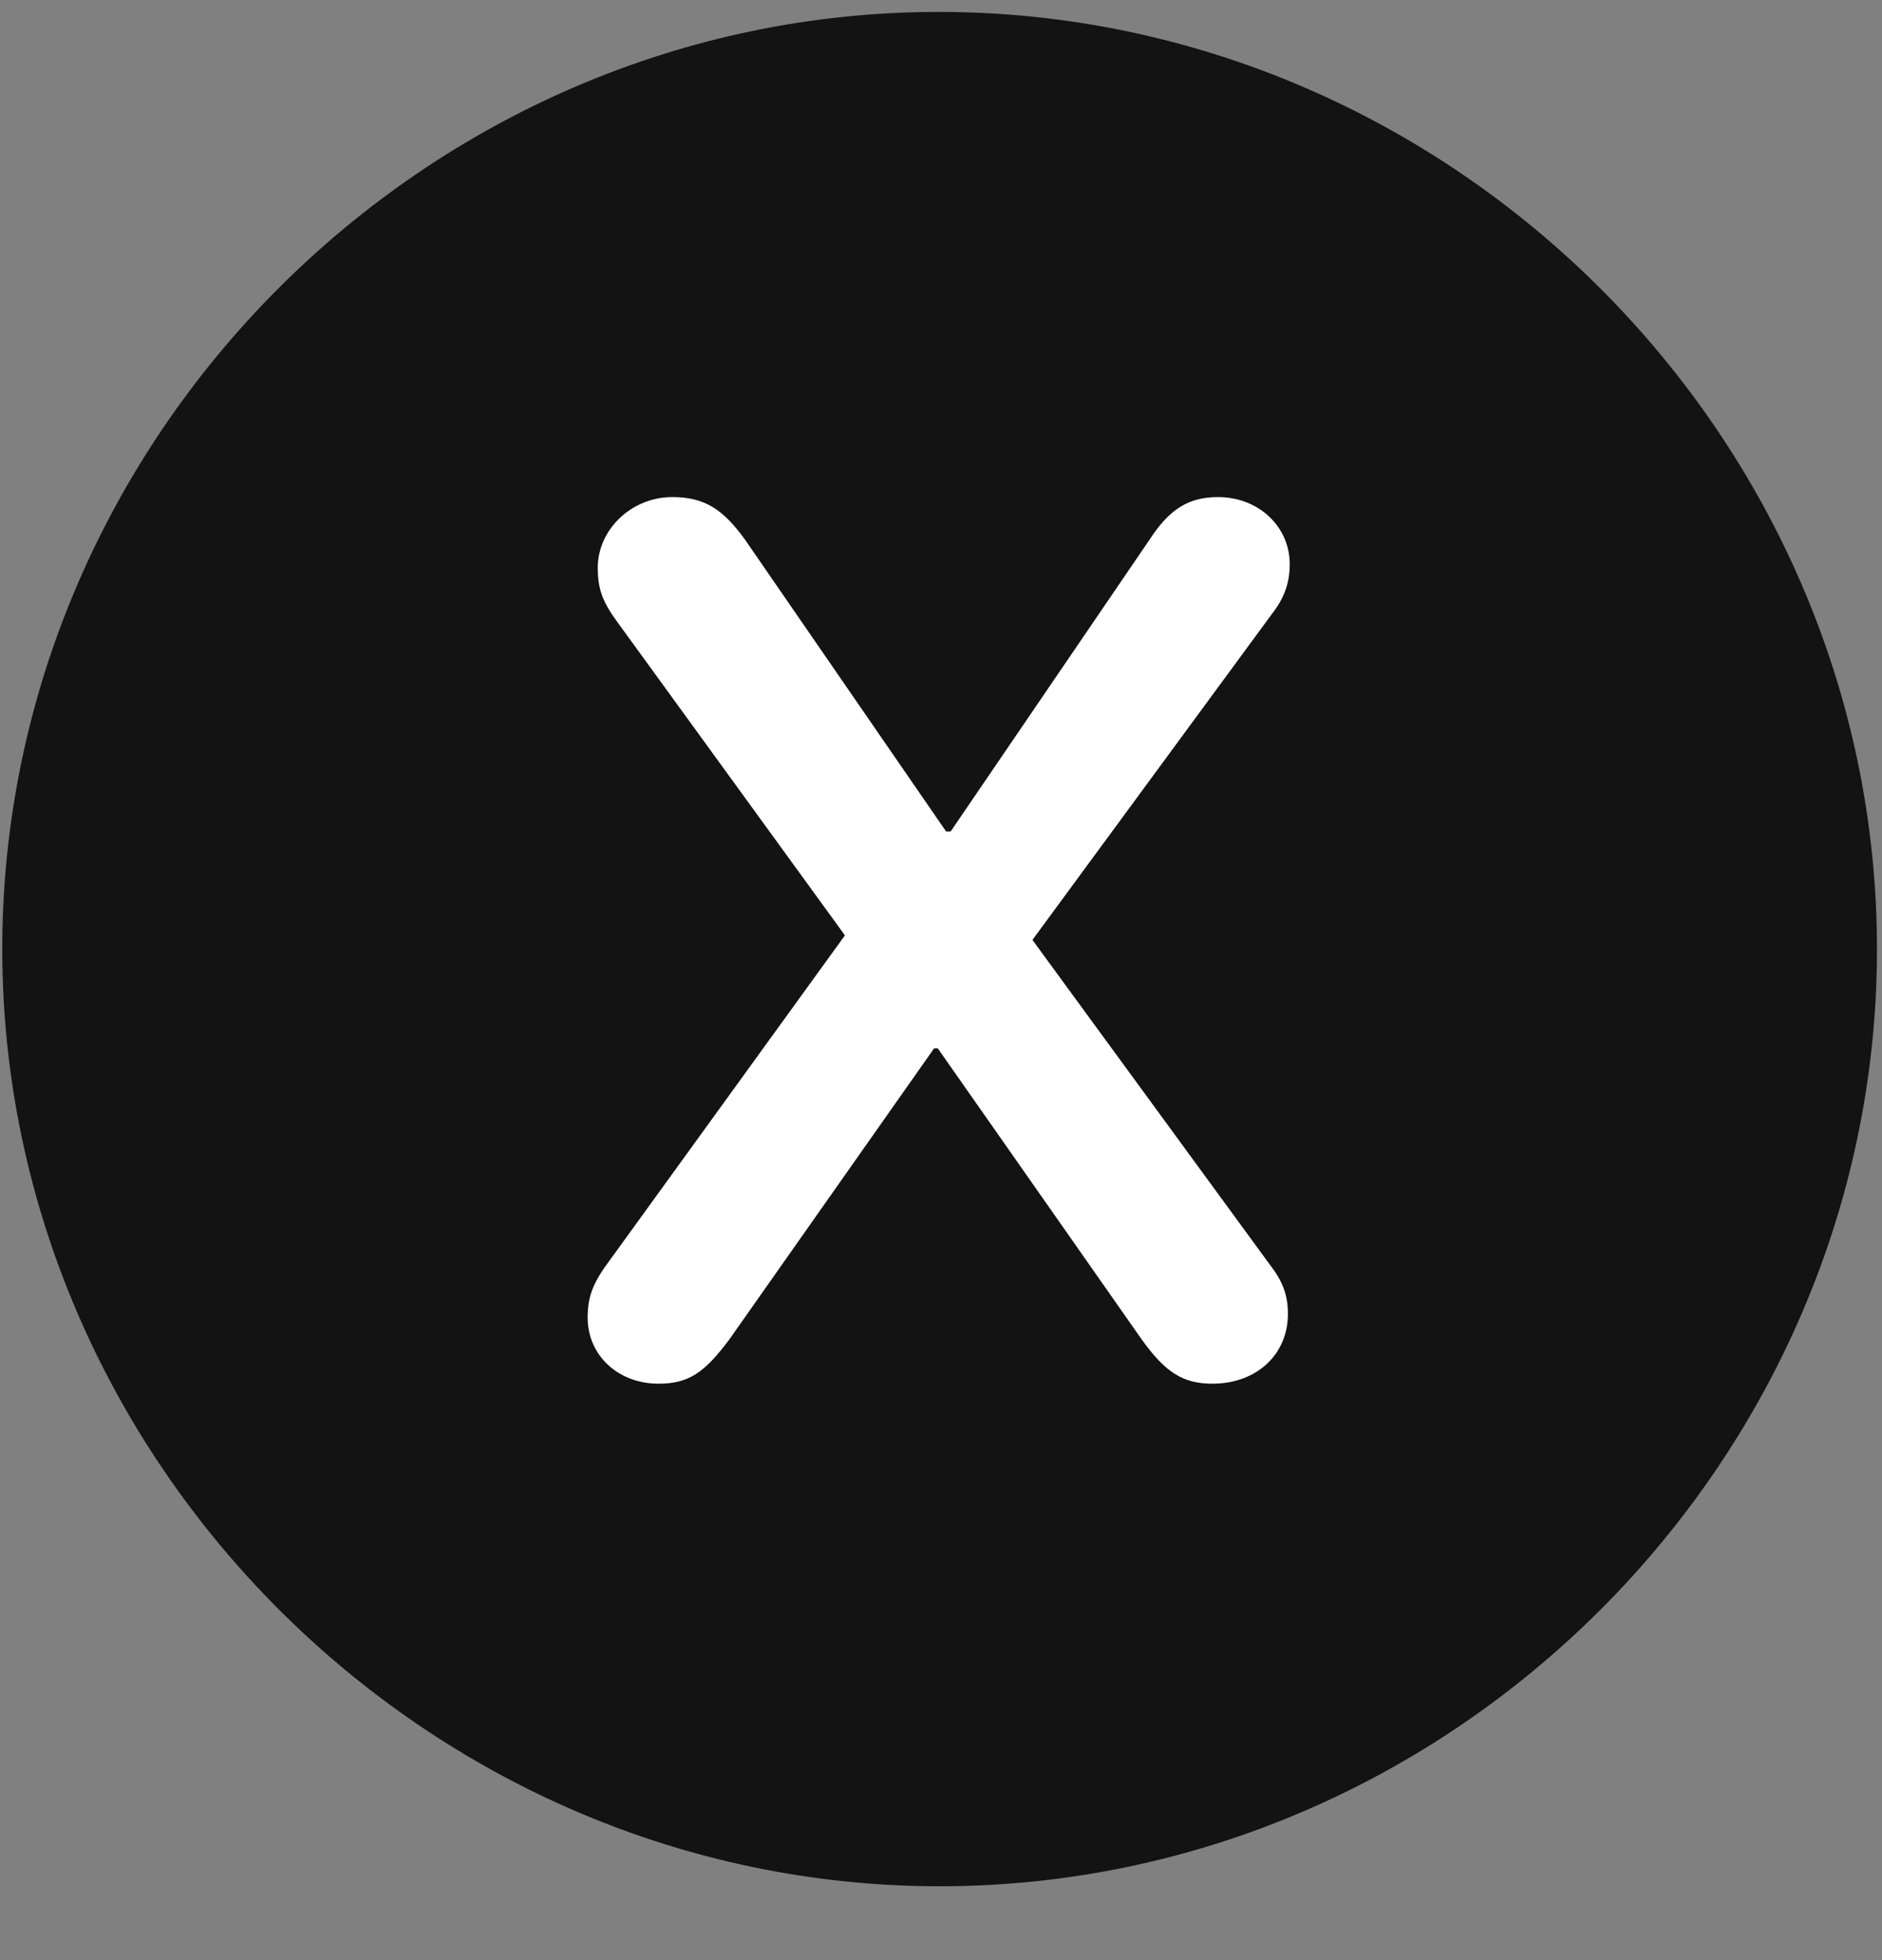 <svg width="24" height="25" viewBox="0 0 24 25" fill="none" xmlns="http://www.w3.org/2000/svg">
<rect x="0" y="0" width="24" height="25" fill="#808080" stroke="none"/>
<g clip-path="url(#clip0_2207_25291)">
<path d="M11.982 24.058C18.522 24.058 23.936 18.633 23.936 12.105C23.936 5.566 18.51 0.152 11.971 0.152C5.443 0.152 0.029 5.566 0.029 12.105C0.029 18.633 5.455 24.058 11.982 24.058Z" fill="black" fill-opacity="0.85"/>
<path d="M8.397 17.648C7.881 17.648 7.494 17.285 7.494 16.805C7.494 16.558 7.553 16.395 7.705 16.172L10.775 11.93L7.881 7.945C7.682 7.676 7.623 7.512 7.623 7.242C7.623 6.75 8.057 6.34 8.572 6.34C8.983 6.34 9.217 6.492 9.498 6.879L12.065 10.605H12.123L14.654 6.891C14.912 6.492 15.158 6.34 15.533 6.34C16.049 6.34 16.447 6.715 16.447 7.195C16.447 7.418 16.389 7.617 16.213 7.84L13.166 11.988L16.19 16.125C16.354 16.336 16.424 16.512 16.424 16.758C16.424 17.285 16.014 17.648 15.463 17.648C15.088 17.648 14.865 17.508 14.561 17.086L11.959 13.371H11.912L9.299 17.086C8.983 17.508 8.783 17.648 8.397 17.648Z" fill="white"/>
</g>
<defs>
<clipPath id="clip0_2207_25291">
<rect width="23.906" height="23.918" fill="white" transform="translate(0.029 0.152)"/>
</clipPath>
</defs>
</svg>
